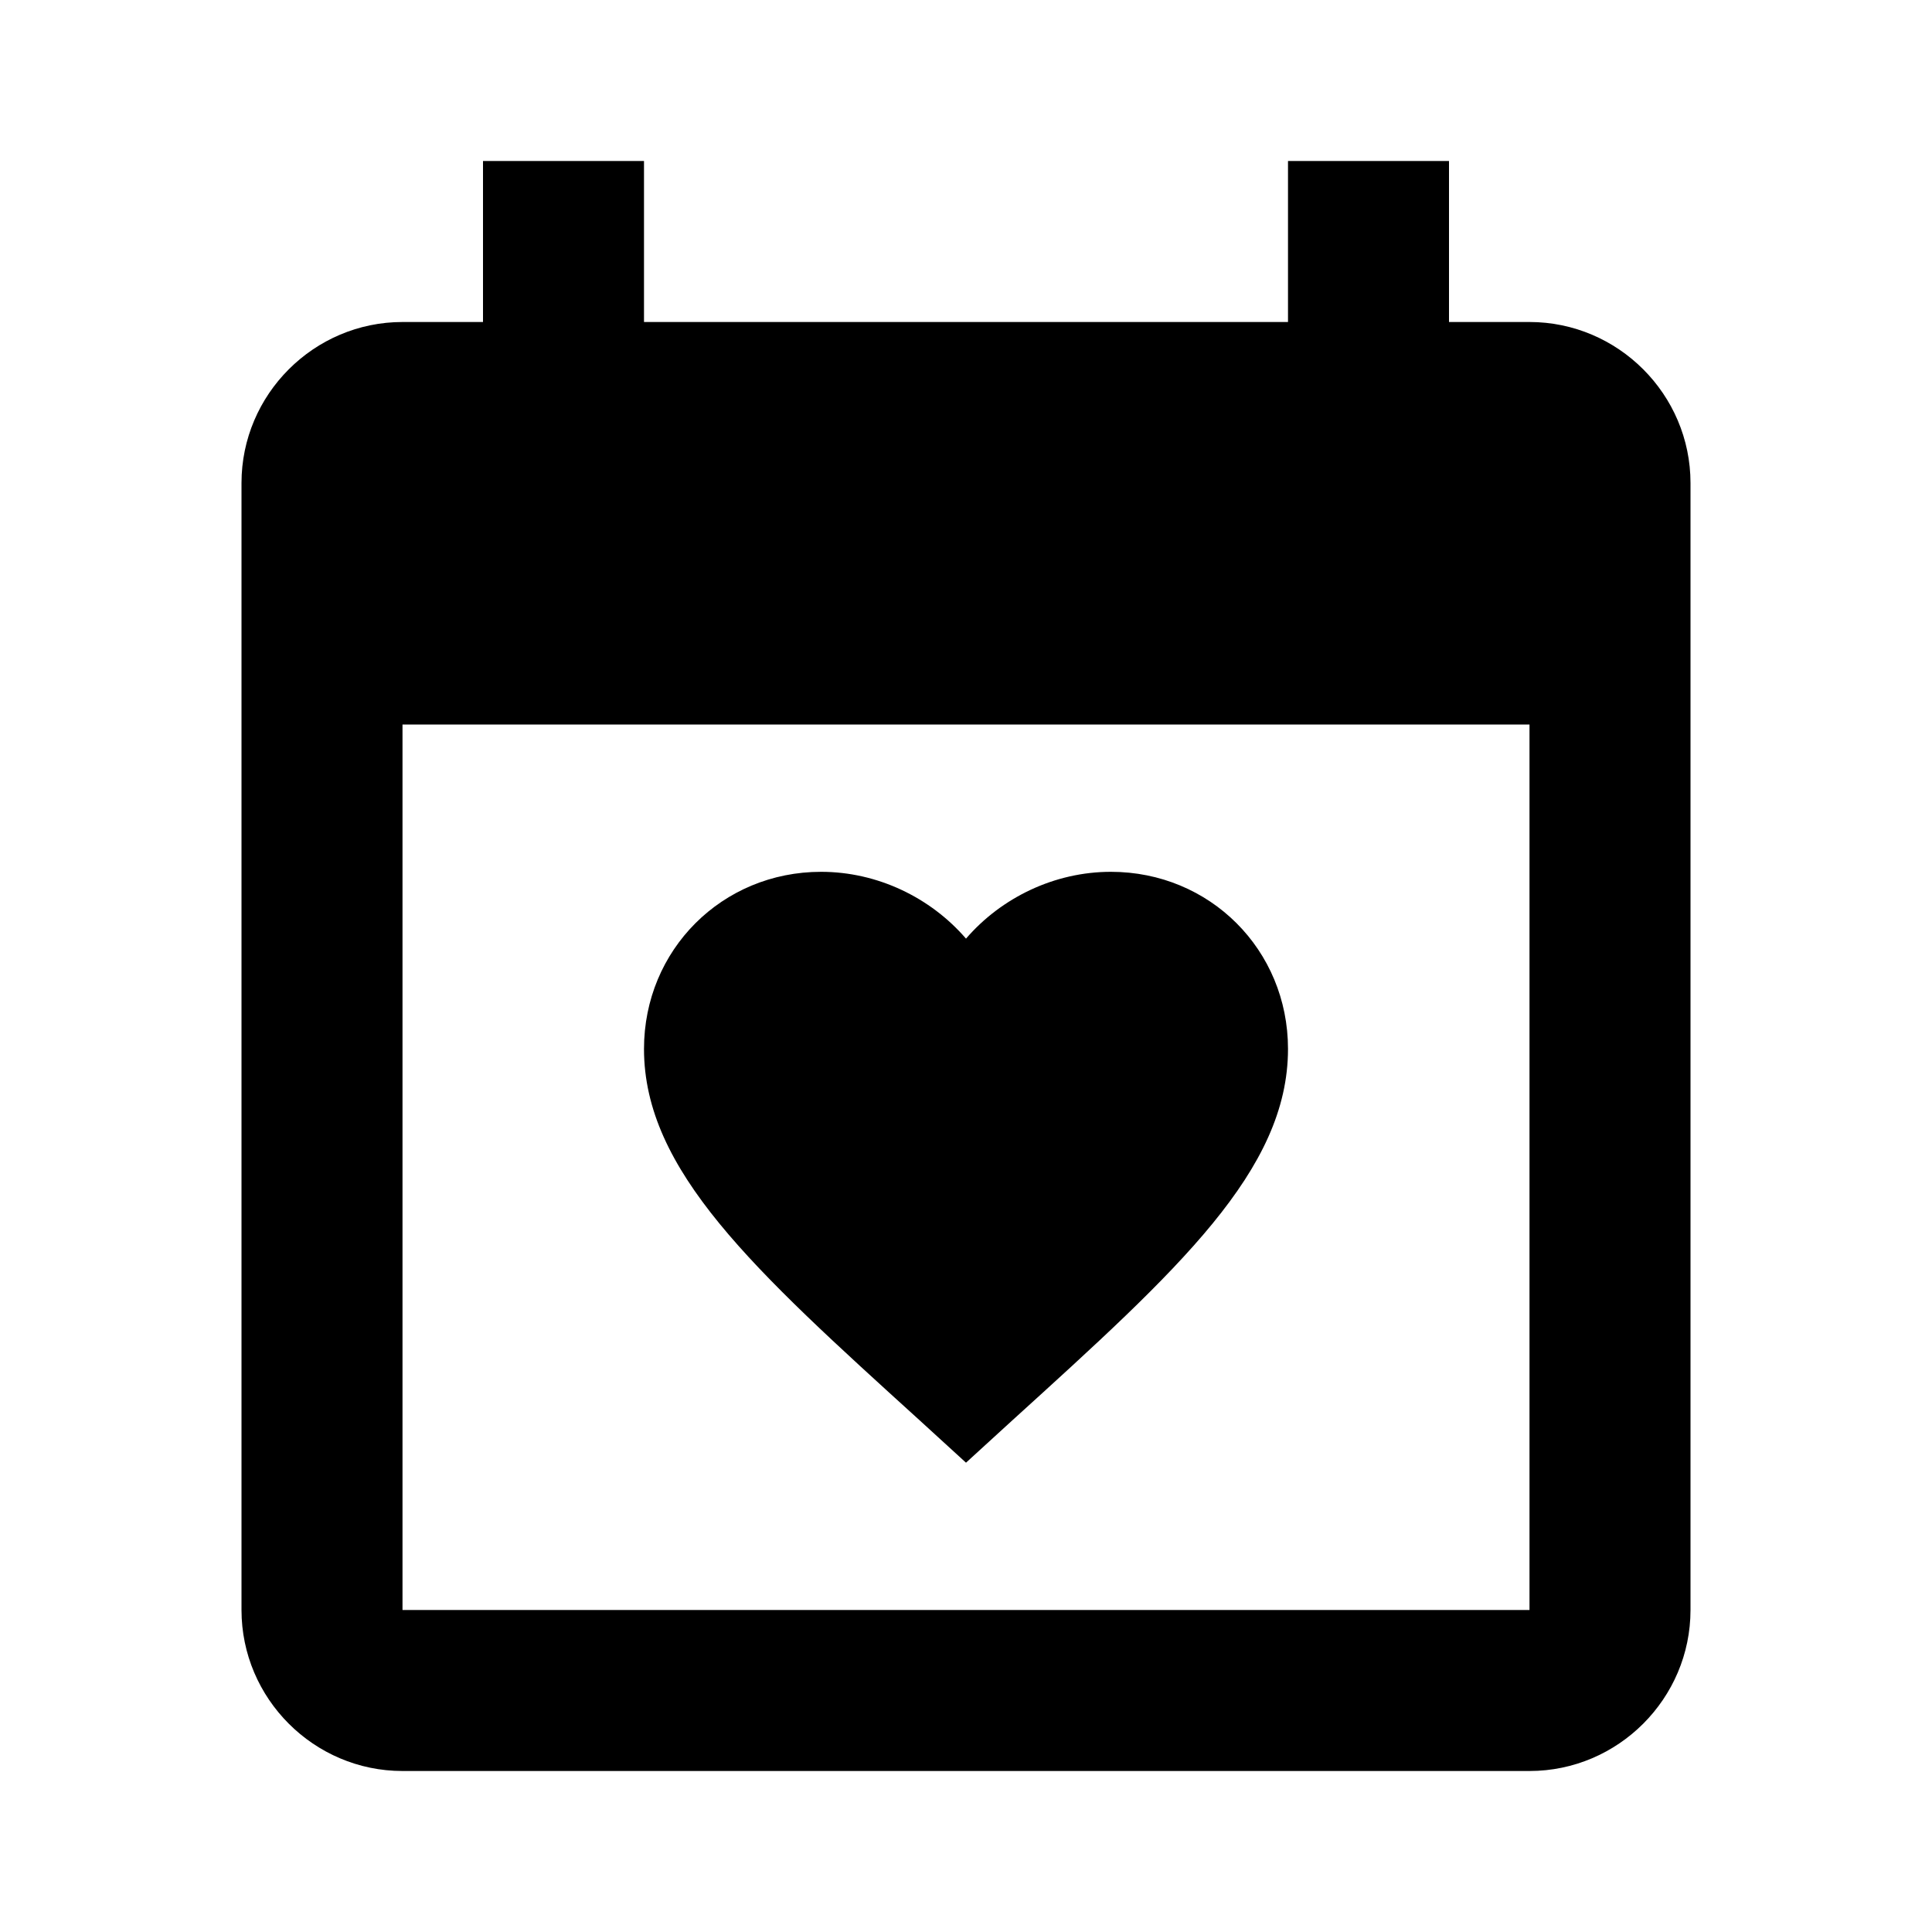 <?xml version="1.0" encoding="UTF-8"?><!DOCTYPE svg PUBLIC "-//W3C//DTD SVG 1.1//EN" "http://www.w3.org/Graphics/SVG/1.1/DTD/svg11.dtd"><svg xmlns="http://www.w3.org/2000/svg" xmlns:xlink="http://www.w3.org/1999/xlink" version="1.1" width="24" height="24" viewBox="0 0 24 24"><path d="M19,20V9H5V20H19M16,2H18V4H19C20.1,4 21,4.9 21,6V20C21,21.1 20.1,22 19,22H5C3.9,22 3,21.1 3,20V6C3,4.9 3.9,4 5,4H6V2H8V4H16V2M12,18.17L11.42,17.64C9.36,15.77 8,14.54 8,13.03C8,11.8 8.97,10.83 10.2,10.83C10.9,10.83 11.56,11.15 12,11.66C12.44,11.15 13.1,10.83 13.8,10.83C15.03,10.83 16,11.8 16,13.03C16,14.54 14.64,15.77 12.58,17.64L12,18.17Z" /></svg>